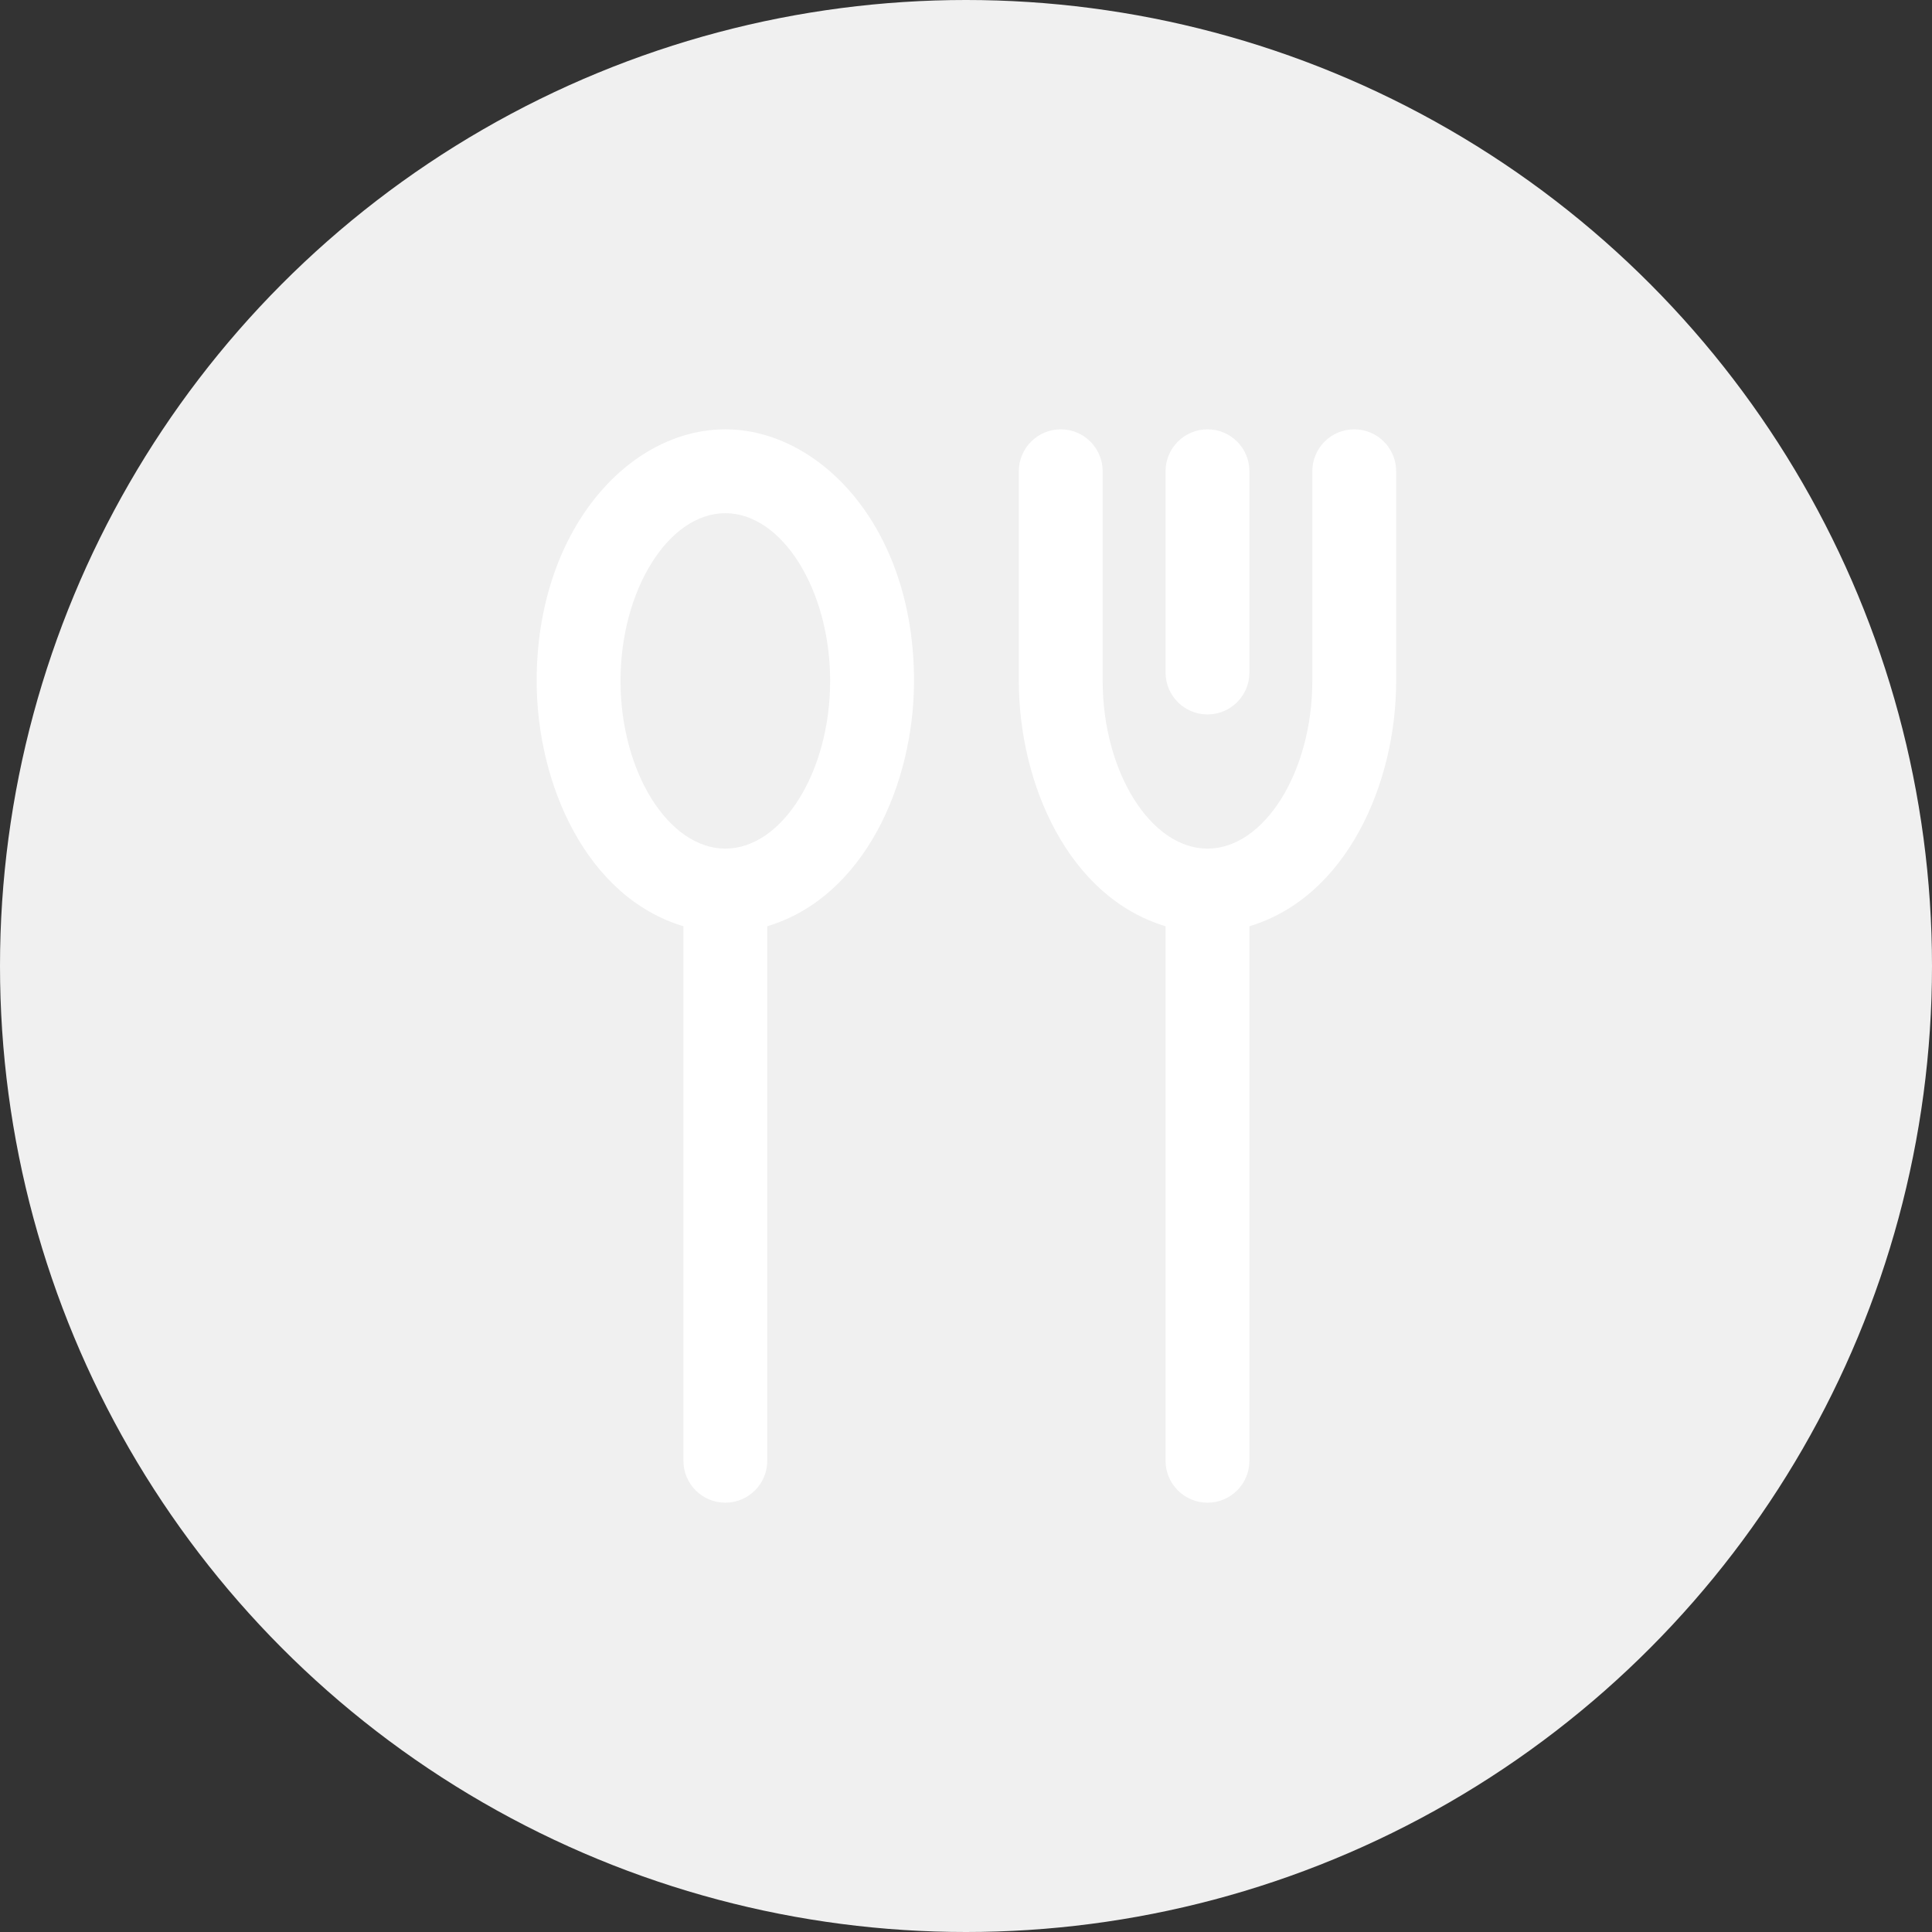 <?xml version="1.0" encoding="UTF-8"?>
<svg width="120px" height="120px" viewBox="0 0 120 120" version="1.1" xmlns="http://www.w3.org/2000/svg" xmlns:xlink="http://www.w3.org/1999/xlink">
    <rect x="0" y="0" width="120" height="120" fill="#333333" stroke="none"/>
    <!-- Generator: Sketch 63.1 (92452) - https://sketch.com -->
    <title>Oval</title>
    <desc>Created with Sketch.</desc>
    <g id="Page-1" stroke="none" stroke-width="1" fill="none" fill-rule="evenodd">
        <g id="empty" transform="translate(-128, -188)">
            <g id="Group-9" transform="translate(128, 188)">
                <circle id="Oval" fill="#F0F0F0" cx="60" cy="60" r="60"></circle>
                <g id="cutlery" transform="translate(33.333, 26.667)" fill="#FFFFFF" fill-rule="nonzero">
                    <path d="M41.667,17.708 C43.105,17.708 44.271,16.542 44.271,15.104 L44.271,2.604 C44.271,1.166 43.105,0 41.667,0 C40.228,0 39.062,1.166 39.062,2.604 L39.062,15.104 C39.062,16.542 40.228,17.708 41.667,17.708 Z" id="Path"></path>
                    <path d="M50.781,0 C49.343,0 48.177,1.166 48.177,2.604 L48.177,15.625 C48.177,21.271 45.196,26.042 41.667,26.042 C38.138,26.042 35.156,21.271 35.156,15.625 L35.156,2.604 C35.156,1.166 33.99,0 32.552,0 C31.114,0 29.948,1.166 29.948,2.604 L29.948,15.625 C29.948,22.027 33.043,29.058 39.062,30.863 L39.062,64.062 C39.062,65.501 40.228,66.667 41.667,66.667 C43.105,66.667 44.271,65.501 44.271,64.062 L44.271,30.863 C50.288,29.058 53.385,22.032 53.385,15.625 L53.385,2.604 C53.385,1.166 52.22,0 50.781,0 Z" id="Path"></path>
                    <path d="M11.719,0 C5.681,0 0,6.309 0,15.625 C0,22.032 3.097,29.058 9.115,30.863 L9.115,64.062 C9.115,65.501 10.28,66.667 11.719,66.667 C13.157,66.667 14.323,65.501 14.323,64.062 L14.323,30.863 C20.342,29.058 23.438,22.027 23.438,15.625 C23.438,6.031 17.552,0 11.719,0 Z M11.719,26.042 C8.19,26.042 5.208,21.271 5.208,15.625 C5.208,9.979 8.19,5.208 11.719,5.208 C15.248,5.208 18.229,9.979 18.229,15.625 C18.229,21.271 15.248,26.042 11.719,26.042 Z" id="Shape"></path>
                </g>
            </g>
        </g>
    </g>
</svg>